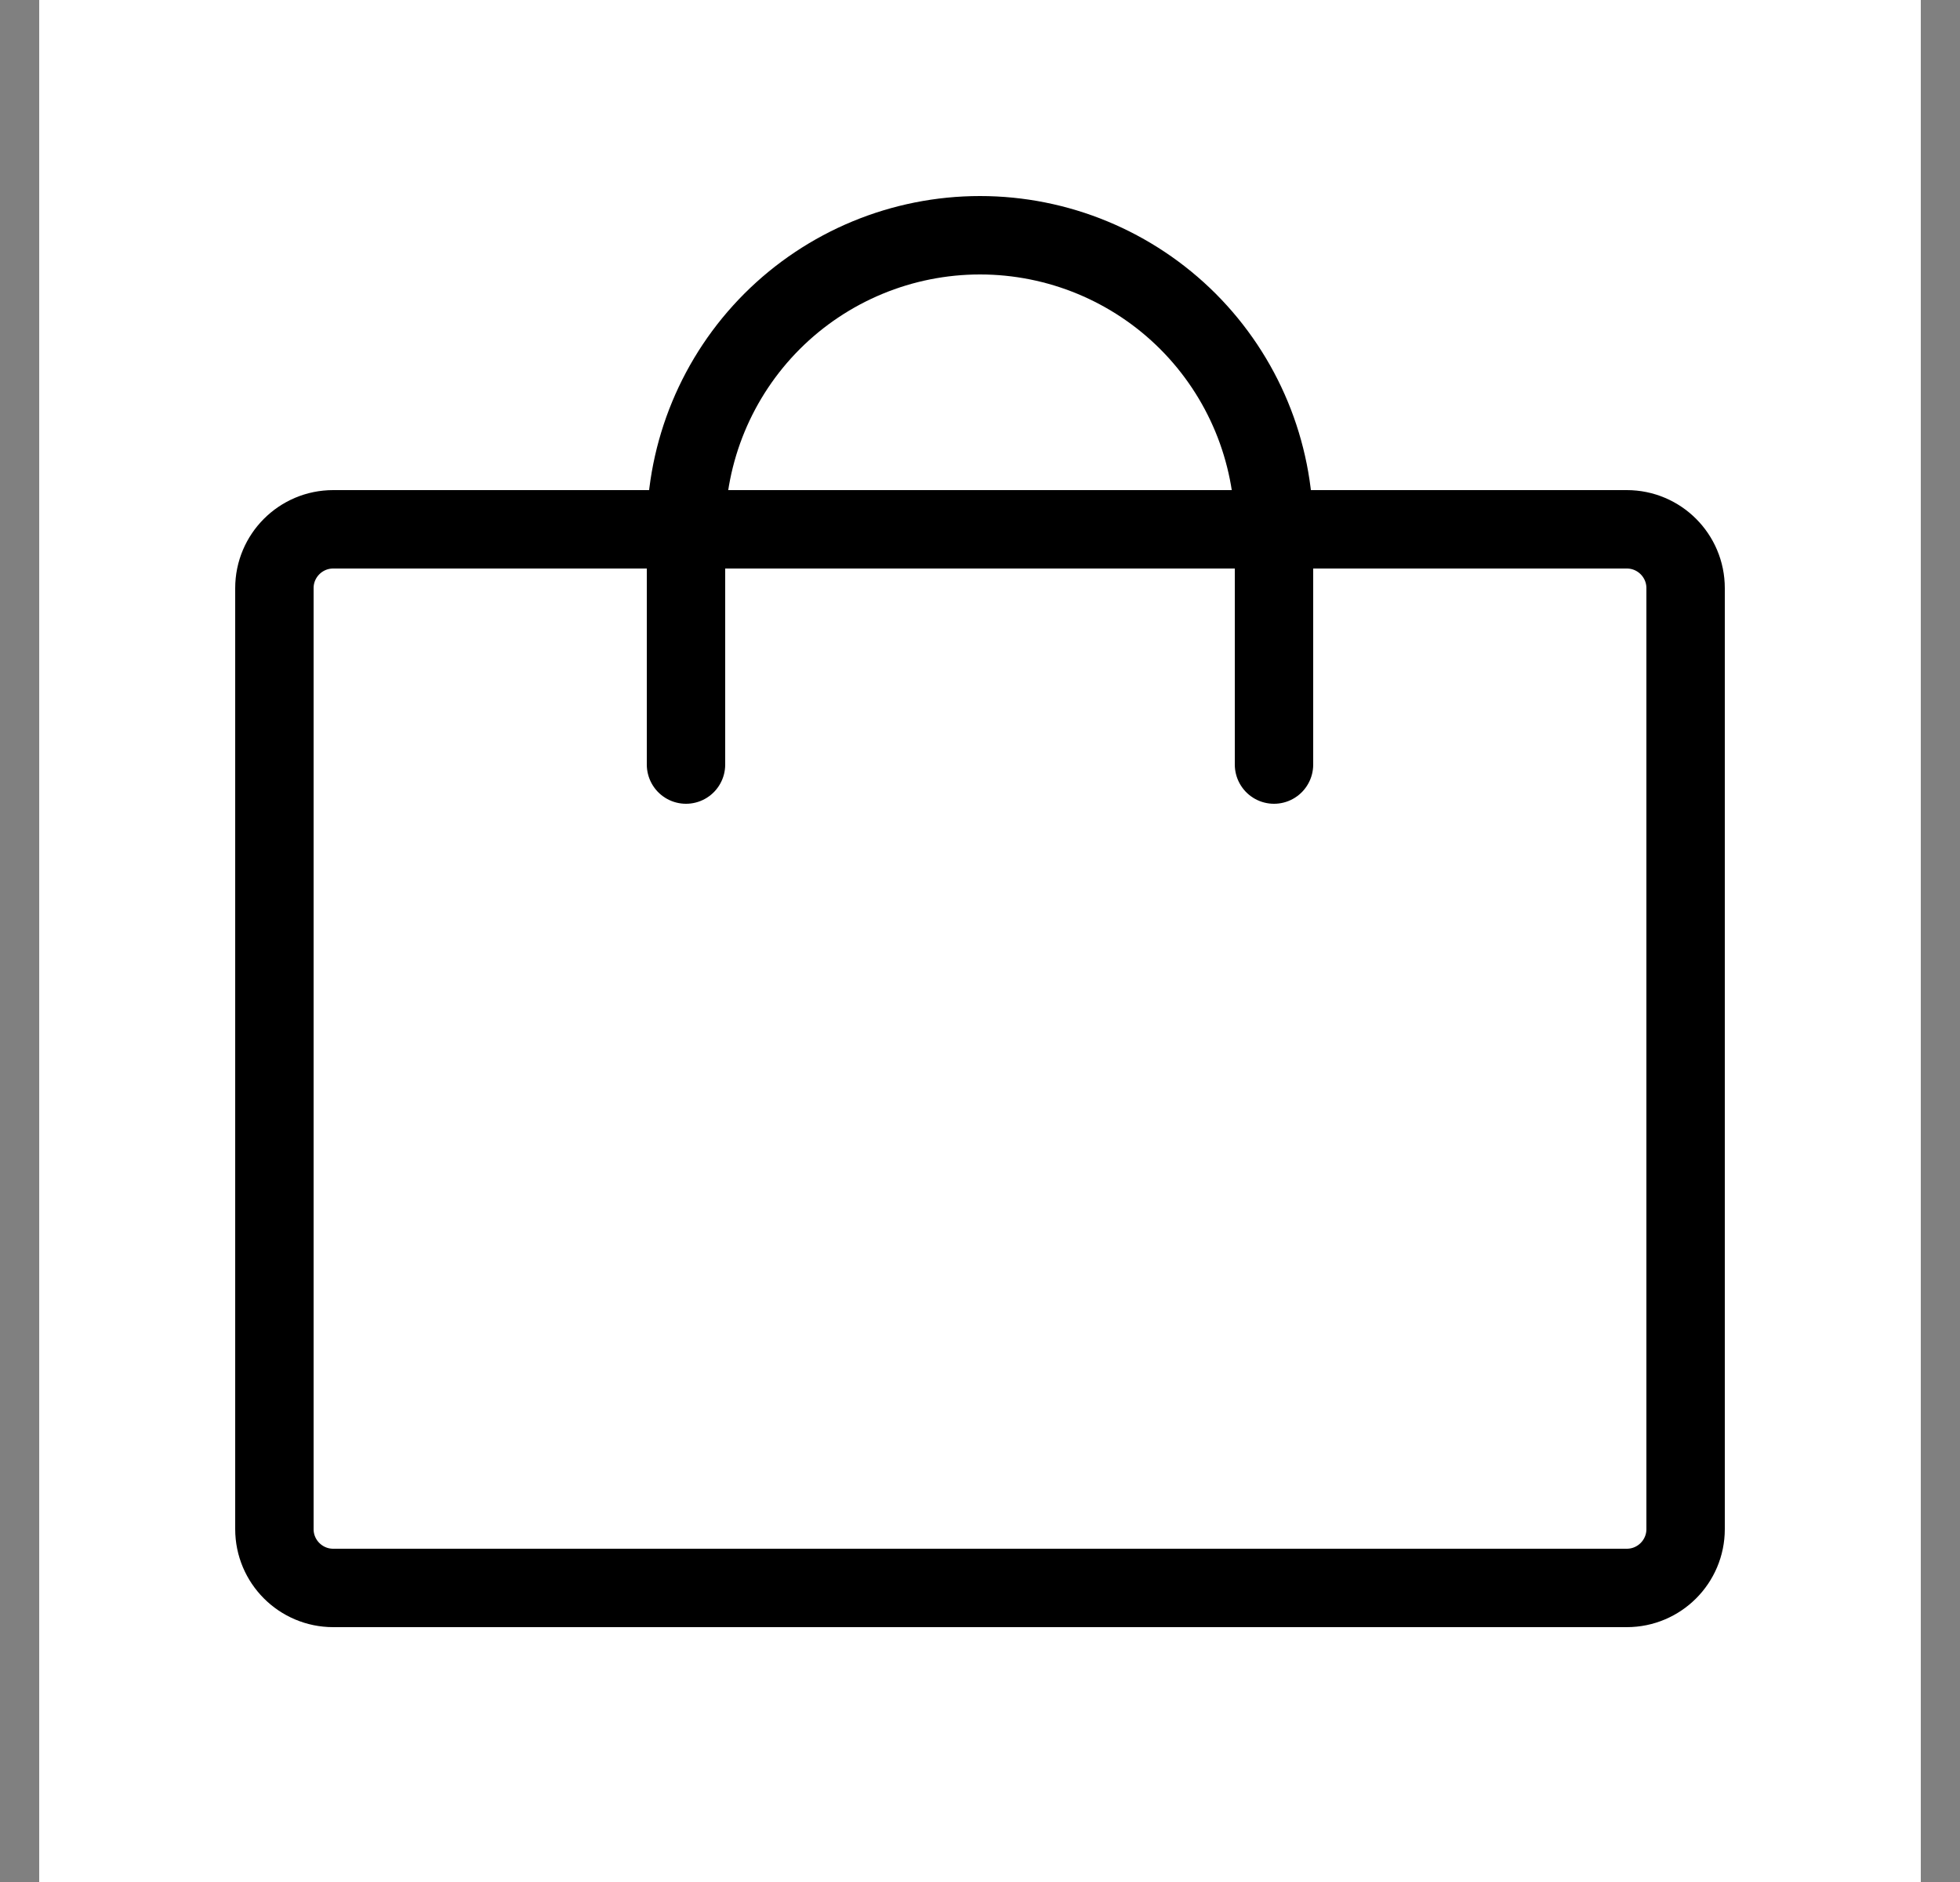 <svg width="25" height="24" viewBox="0 0 25 24" fill="none" xmlns="http://www.w3.org/2000/svg">
<rect x="0" y="0" width="25" height="24" fill="#808080" stroke="none"/>
<g clip-path="url(#clip0_220_9018)">
<rect width="24" height="24" transform="translate(0.5)" fill="white"/>
<path d="M20.75 6.75H4.25C3.836 6.75 3.5 7.086 3.5 7.5V19.5C3.5 19.914 3.836 20.25 4.25 20.25H20.75C21.164 20.25 21.5 19.914 21.5 19.5V7.5C21.5 7.086 21.164 6.75 20.75 6.75Z" stroke="black" stroke-linecap="round" stroke-linejoin="round"/>
<path d="M8.75 9.75V6.75C8.75 5.755 9.145 4.802 9.848 4.098C10.552 3.395 11.505 3 12.5 3C13.495 3 14.448 3.395 15.152 4.098C15.855 4.802 16.25 5.755 16.25 6.75V9.75" stroke="black" stroke-linecap="round" stroke-linejoin="round"/>
</g>
<defs>
<clipPath id="clip0_220_9018">
<rect width="24" height="24" fill="white" transform="translate(0.5)"/>
</clipPath>
</defs>
</svg>
